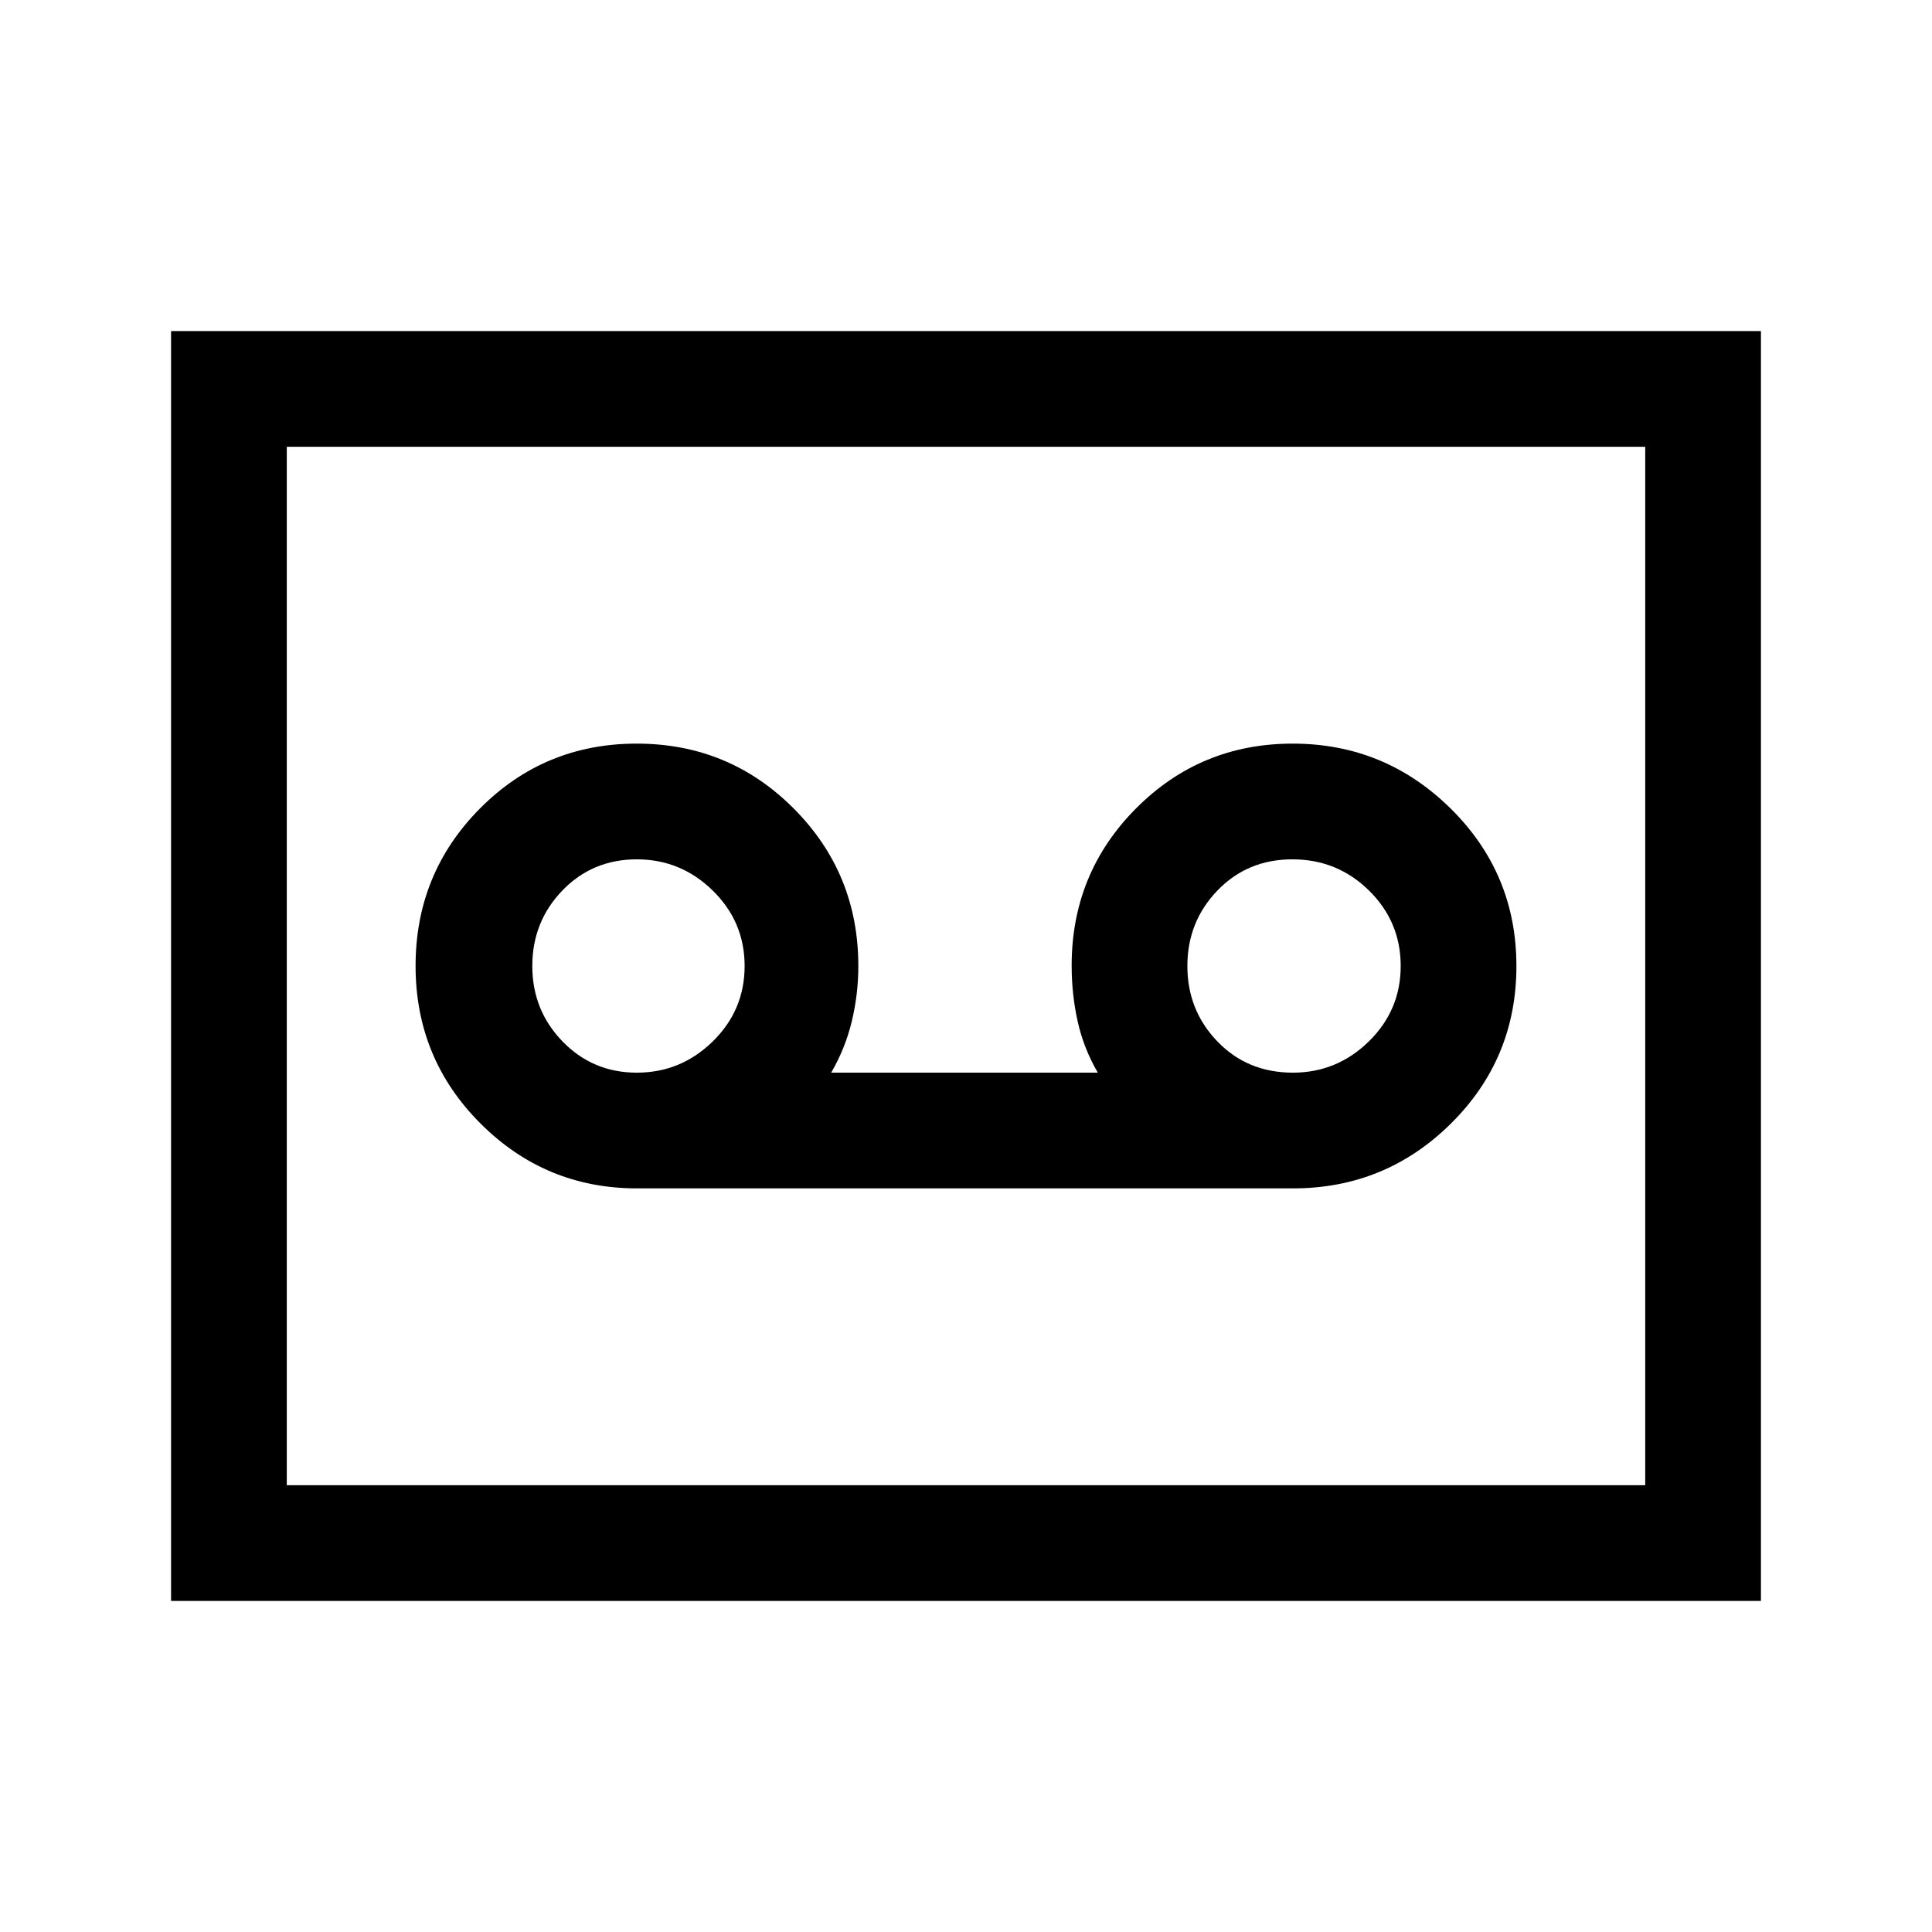<svg xmlns="http://www.w3.org/2000/svg" height="48" viewBox="0 -960 960 960" width="48"><path d="M642.46-369.5q45.96 0 78.5-32.22t32.54-78.25q0-46.03-32.69-78.28t-78.49-32.25q-45.79 0-77.81 32.17-32.01 32.17-32.01 78.12 0 14.39 3 27.8t10 25.41H413q7-12 10.25-25.5t3.25-27.5q0-46.04-32.12-78.27t-78-32.23q-45.88 0-77.88 32.22-32 32.22-32 78.25t32.25 78.28Q271-369.5 316.54-369.5h325.92ZM316.43-427q-21.86 0-36.89-15.5Q264.5-458 264.5-480t14.93-37.5q14.93-15.5 37-15.5 21.86 0 37.71 15.5Q370-502 370-480t-15.86 37.5Q338.29-427 316.43-427Zm326 0q-22.57 0-37.5-15.5T590-480q0-22 14.93-37.5t37.25-15.5q22.32 0 38.07 15.5T696-480q0 22-15.86 37.5-15.85 15.5-37.71 15.5ZM85-164.5v-631h790v631H85Zm57.5-57.5h675v-516h-675v516Zm0 0v-516 516Z"/></svg>